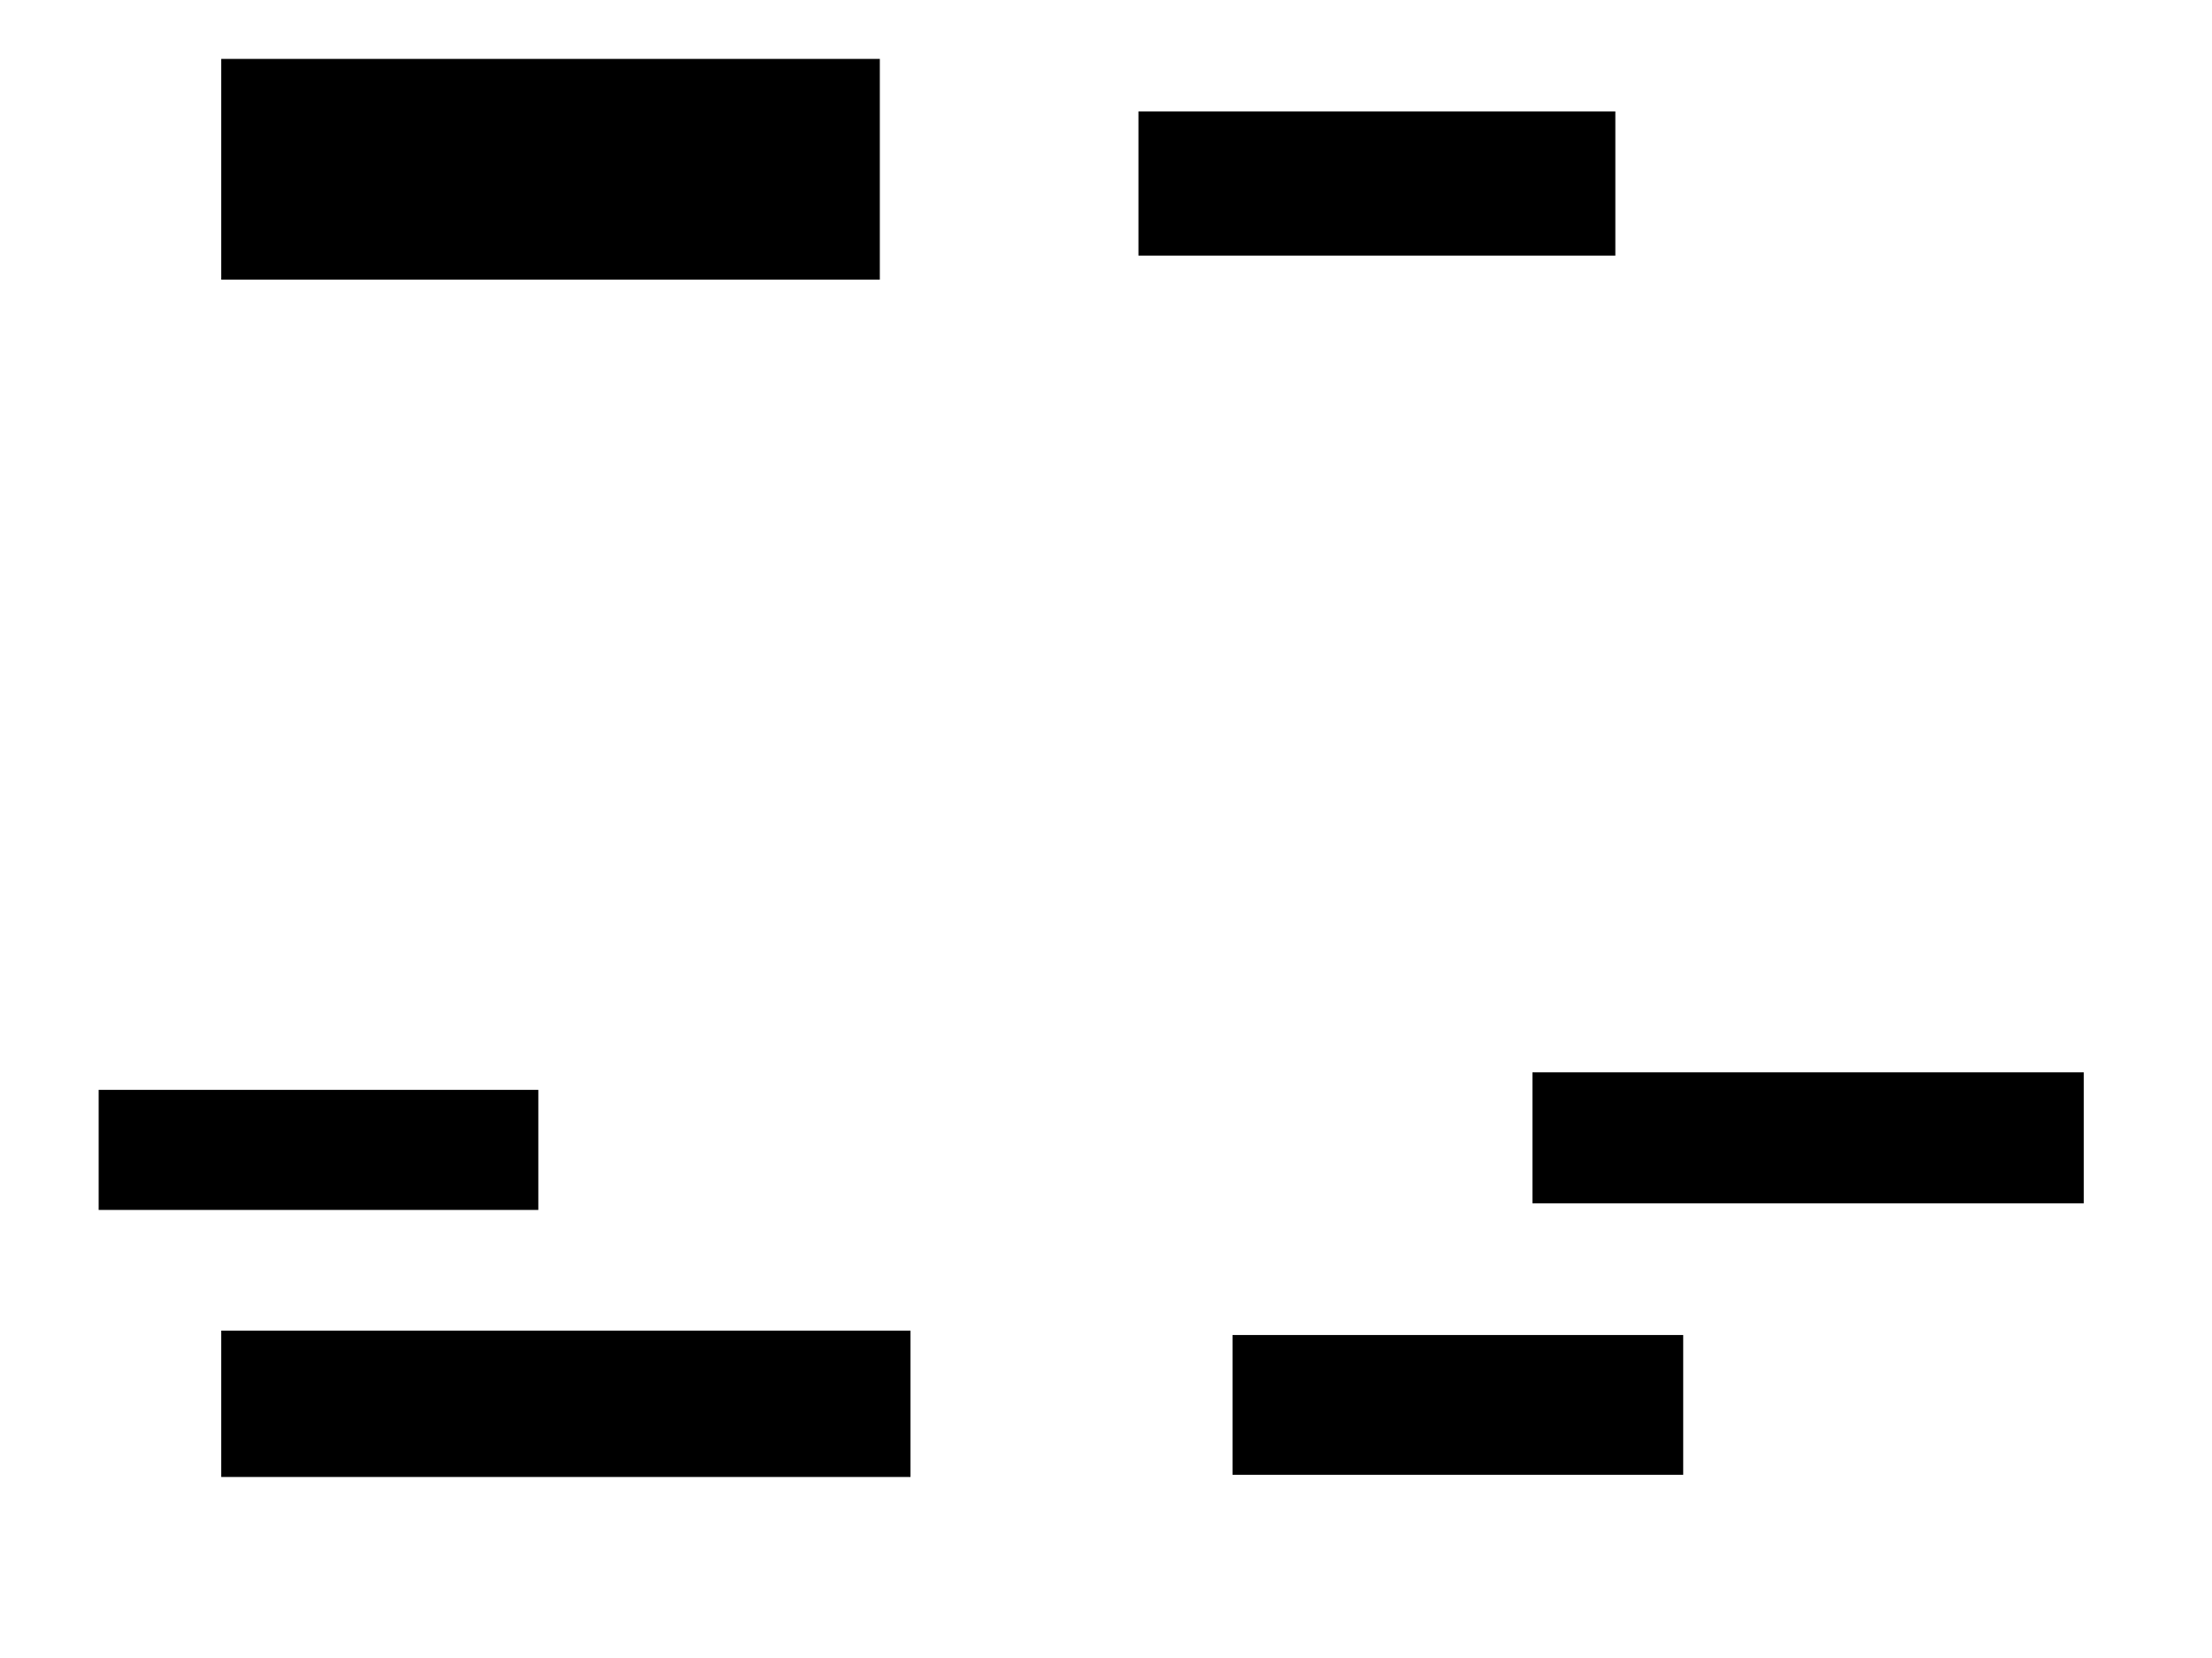 <svg xmlns="http://www.w3.org/2000/svg" width="1175" height="881">
 <!-- Created with Image Occlusion Enhanced -->
 <g>
  <title>Labels</title>
 </g>
 <g>
  <title>Masks</title>
  <rect stroke="#000000" id="2277e681d0224012bf64a6cc37851386-ao-1" height="116.279" width="348.837" y="31.791" x="118.023" fill="#0"/>
  <rect id="2277e681d0224012bf64a6cc37851386-ao-2" height="75.581" width="252.326" y="59.698" x="605.233" stroke="#000000" fill="#0"/>
  
  <rect id="2277e681d0224012bf64a6cc37851386-ao-4" height="62.791" width="232.558" y="579.465" x="52.907" stroke="#000000" fill="#0"/>
  <rect id="2277e681d0224012bf64a6cc37851386-ao-5" height="76.744" width="365.116" y="707.372" x="118.023" stroke="#000000" fill="#0"/>
  <rect id="2277e681d0224012bf64a6cc37851386-ao-6" height="73.256" width="238.372" y="709.698" x="655.233" stroke="#000000" fill="#0"/>
  <rect id="2277e681d0224012bf64a6cc37851386-ao-7" height="68.605" width="291.86" y="570.163" x="814.535" stroke="#000000" fill="#0"/>
 </g>
</svg>